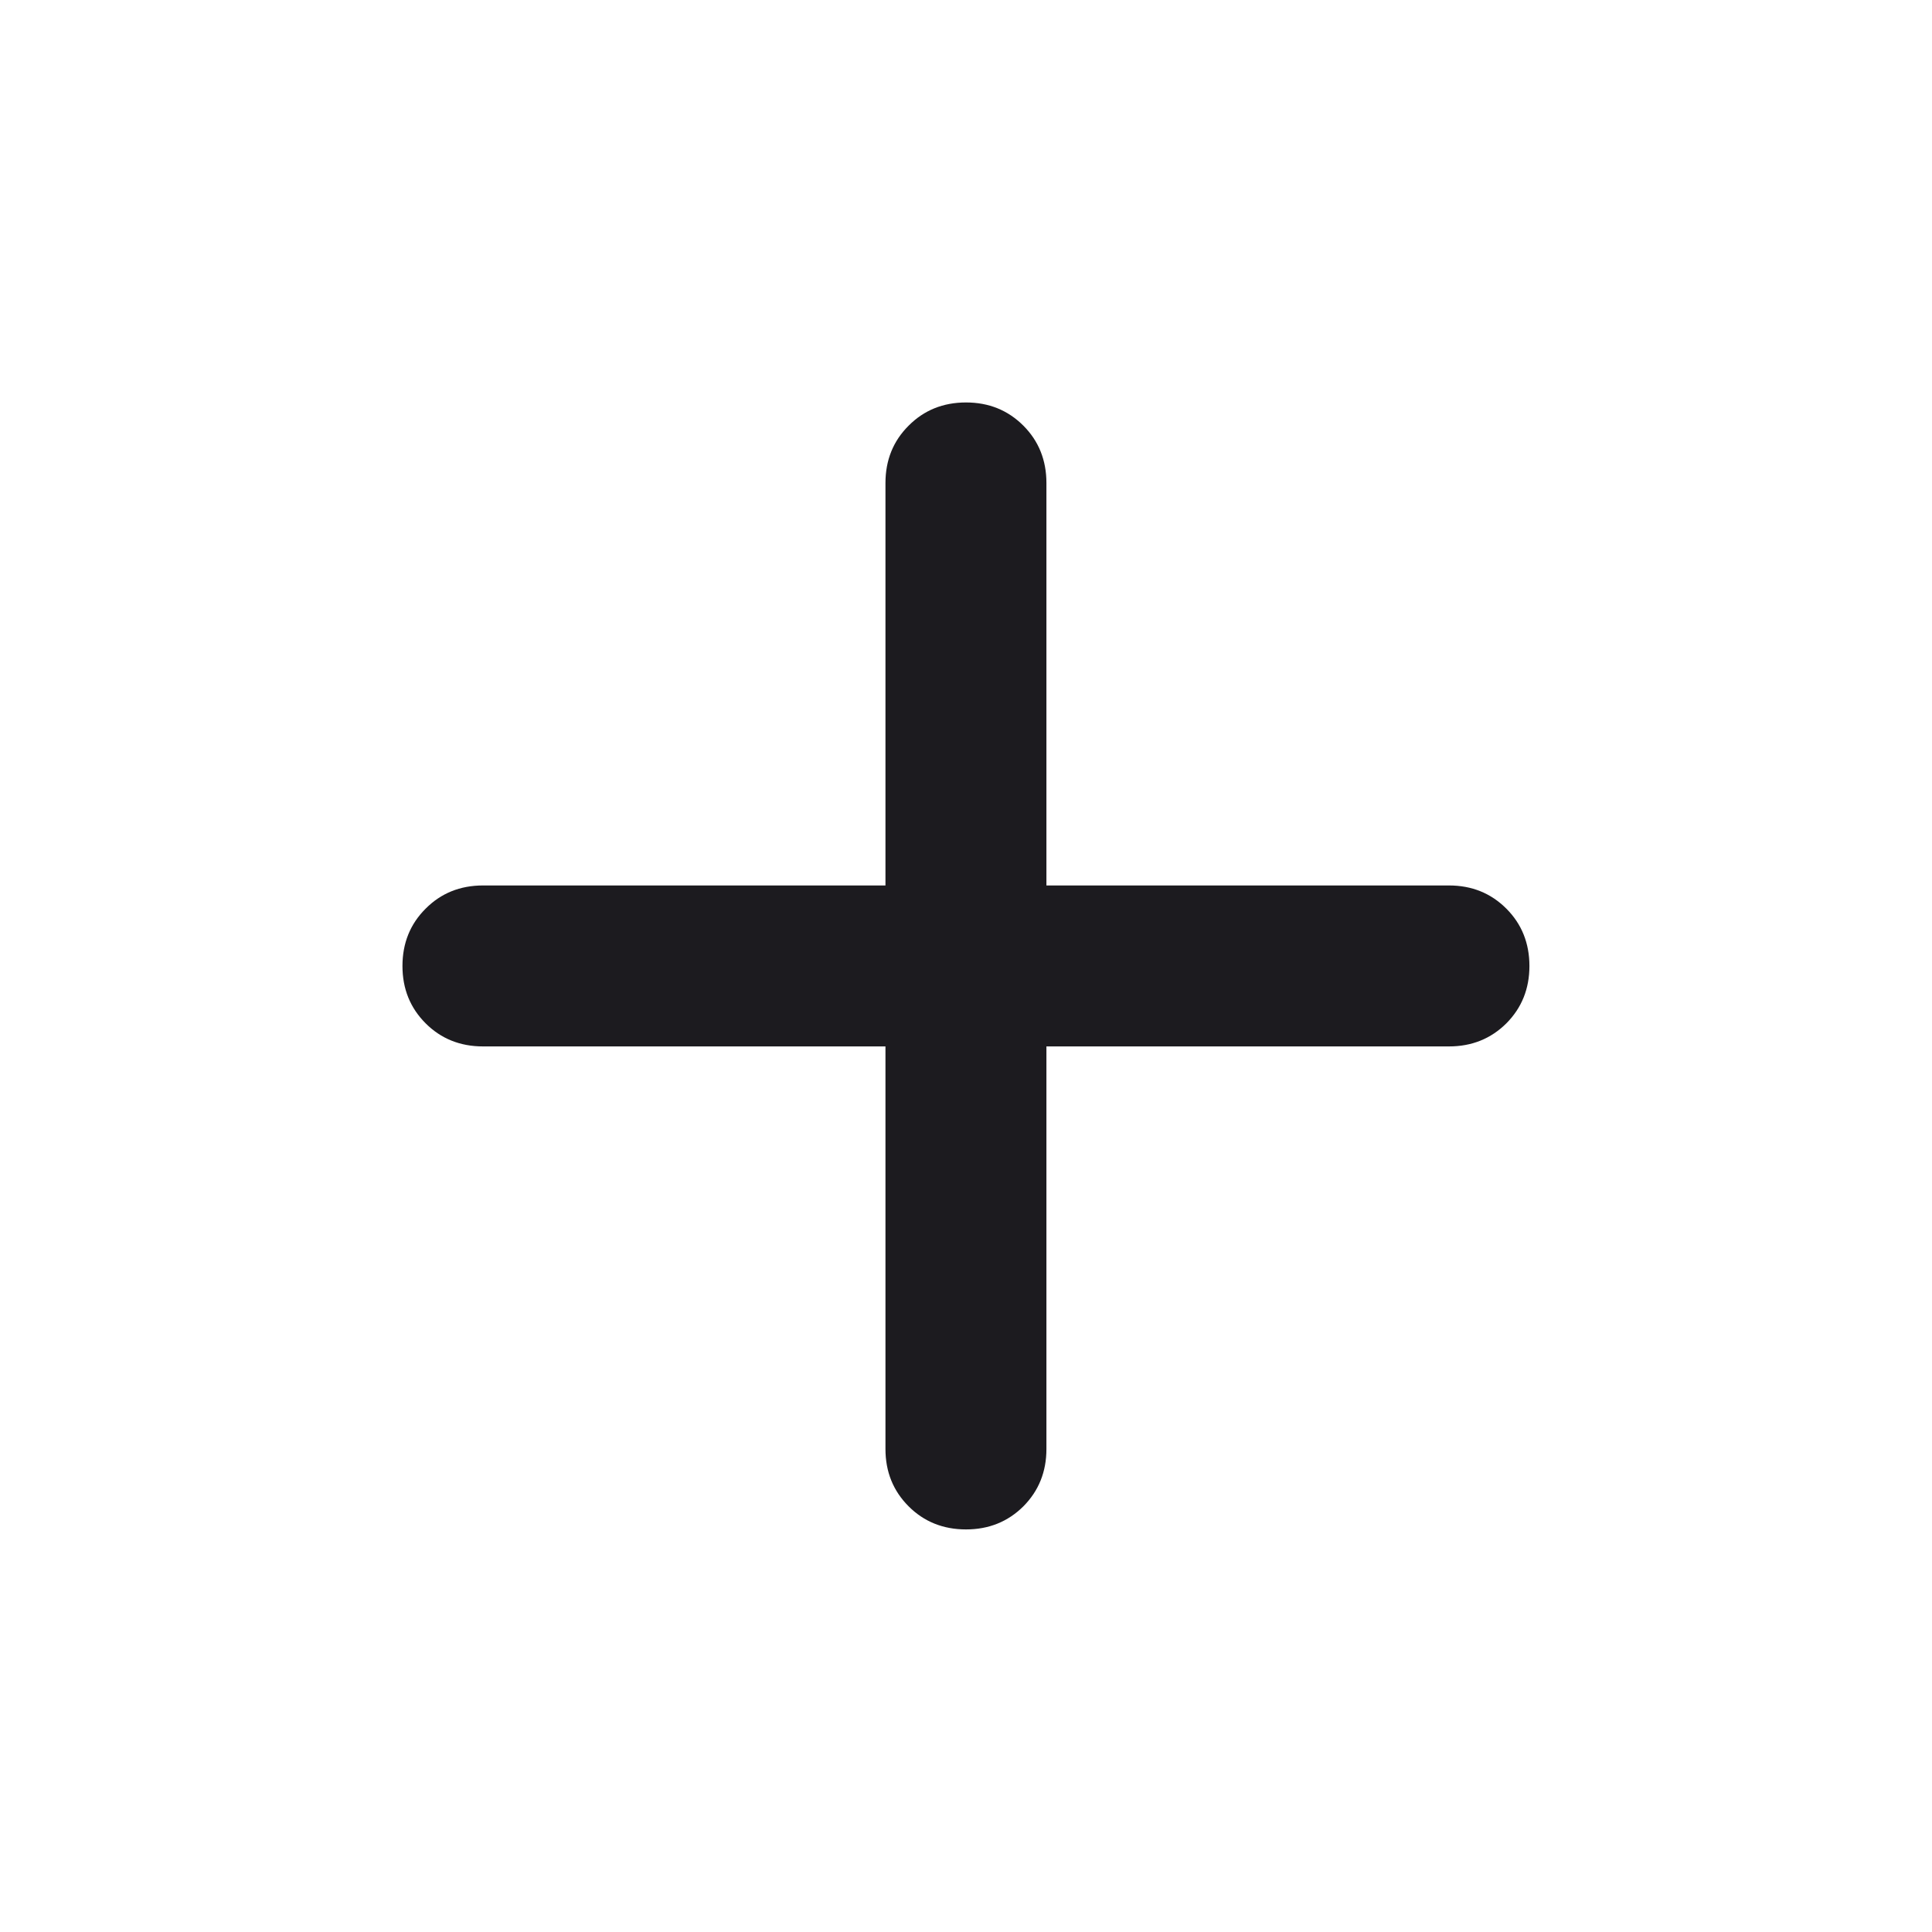 <svg width="16" height="16" viewBox="0 0 16 16" fill="none" xmlns="http://www.w3.org/2000/svg">
<mask id="mask0_32398_11271" style="mask-type:alpha" maskUnits="userSpaceOnUse" x="0" y="0" width="16" height="16">
<rect width="16" height="16" fill="#D9D9D9"/>
</mask>
<g mask="url(#mask0_32398_11271)">
<path d="M7.333 8.666H4C3.811 8.666 3.652 8.602 3.525 8.475C3.397 8.347 3.333 8.189 3.333 8C3.333 7.811 3.397 7.652 3.525 7.525C3.652 7.397 3.811 7.333 4 7.333H7.333V4C7.333 3.811 7.397 3.652 7.525 3.525C7.652 3.397 7.811 3.333 8 3.333C8.189 3.333 8.347 3.397 8.475 3.525C8.602 3.652 8.666 3.811 8.666 4V7.333H12C12.189 7.333 12.347 7.397 12.475 7.525C12.602 7.652 12.666 7.811 12.666 8C12.666 8.189 12.602 8.347 12.475 8.475C12.347 8.602 12.189 8.666 12 8.666H8.666V12C8.666 12.189 8.602 12.347 8.475 12.475C8.347 12.602 8.189 12.666 8 12.666C7.811 12.666 7.652 12.602 7.525 12.475C7.397 12.347 7.333 12.189 7.333 12V8.666Z" fill="#1C1B1F"/>
</g>
</svg>
